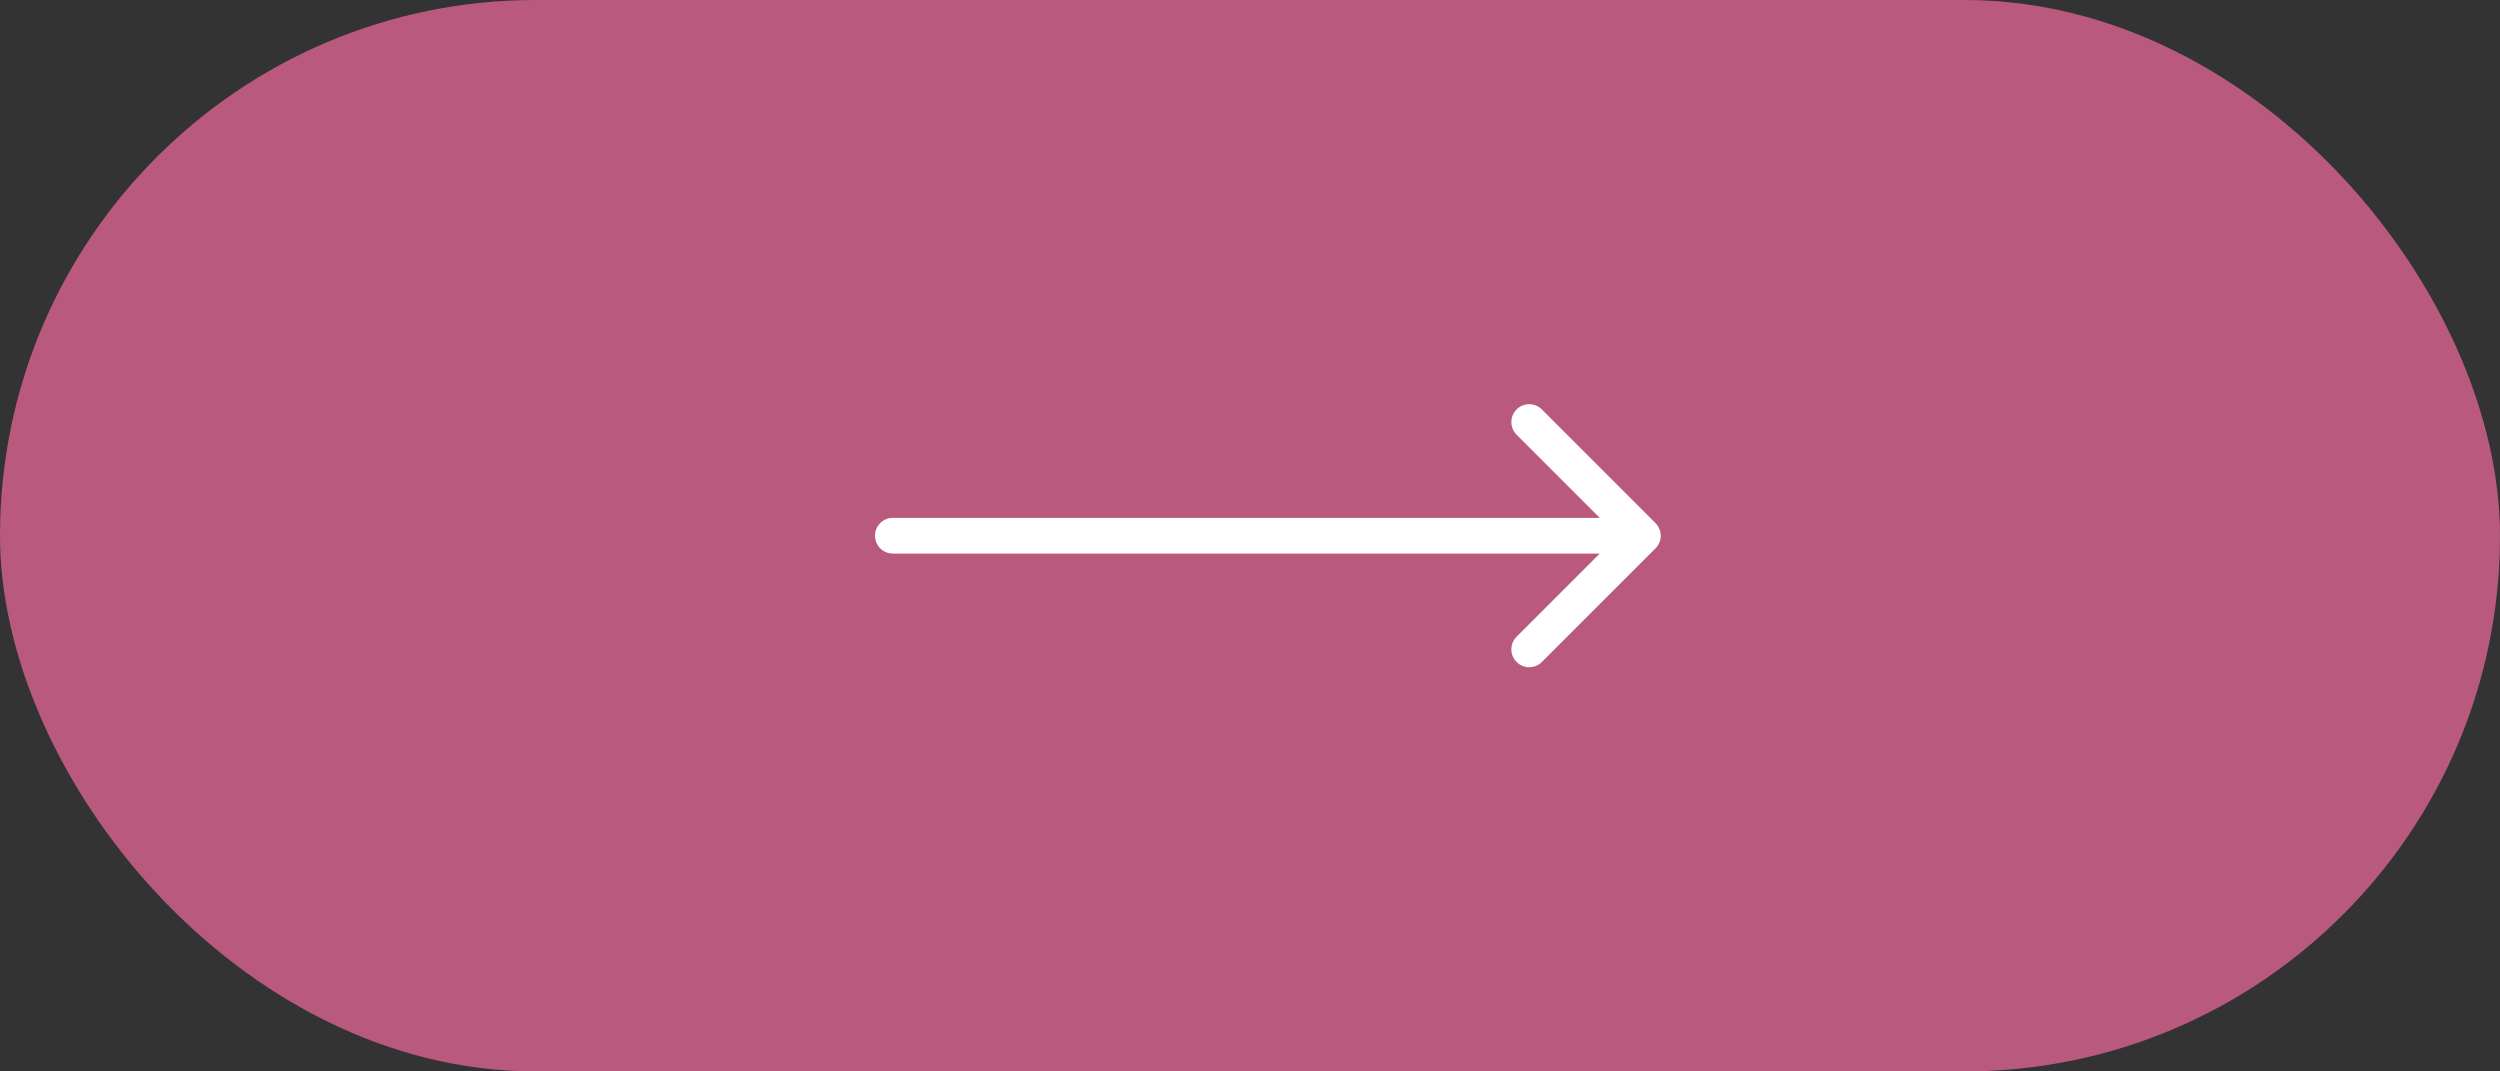 <svg width="70" height="30" viewBox="0 0 70 30" fill="none" xmlns="http://www.w3.org/2000/svg">
<rect x="0" y="0" width="70" height="30" fill="#333333" stroke="none"/>
<rect width="70" height="30" rx="15" fill="#B9597E"/>
<path d="M25 14.5C24.724 14.5 24.5 14.724 24.5 15C24.5 15.276 24.724 15.5 25 15.5L25 14.5ZM46.354 15.354C46.549 15.158 46.549 14.842 46.354 14.646L43.172 11.464C42.976 11.269 42.66 11.269 42.465 11.464C42.269 11.66 42.269 11.976 42.465 12.172L45.293 15L42.465 17.828C42.269 18.024 42.269 18.34 42.465 18.535C42.66 18.731 42.976 18.731 43.172 18.535L46.354 15.354ZM25 15.5L46 15.5L46 14.5L25 14.5L25 15.5Z" fill="white"/>
</svg>
